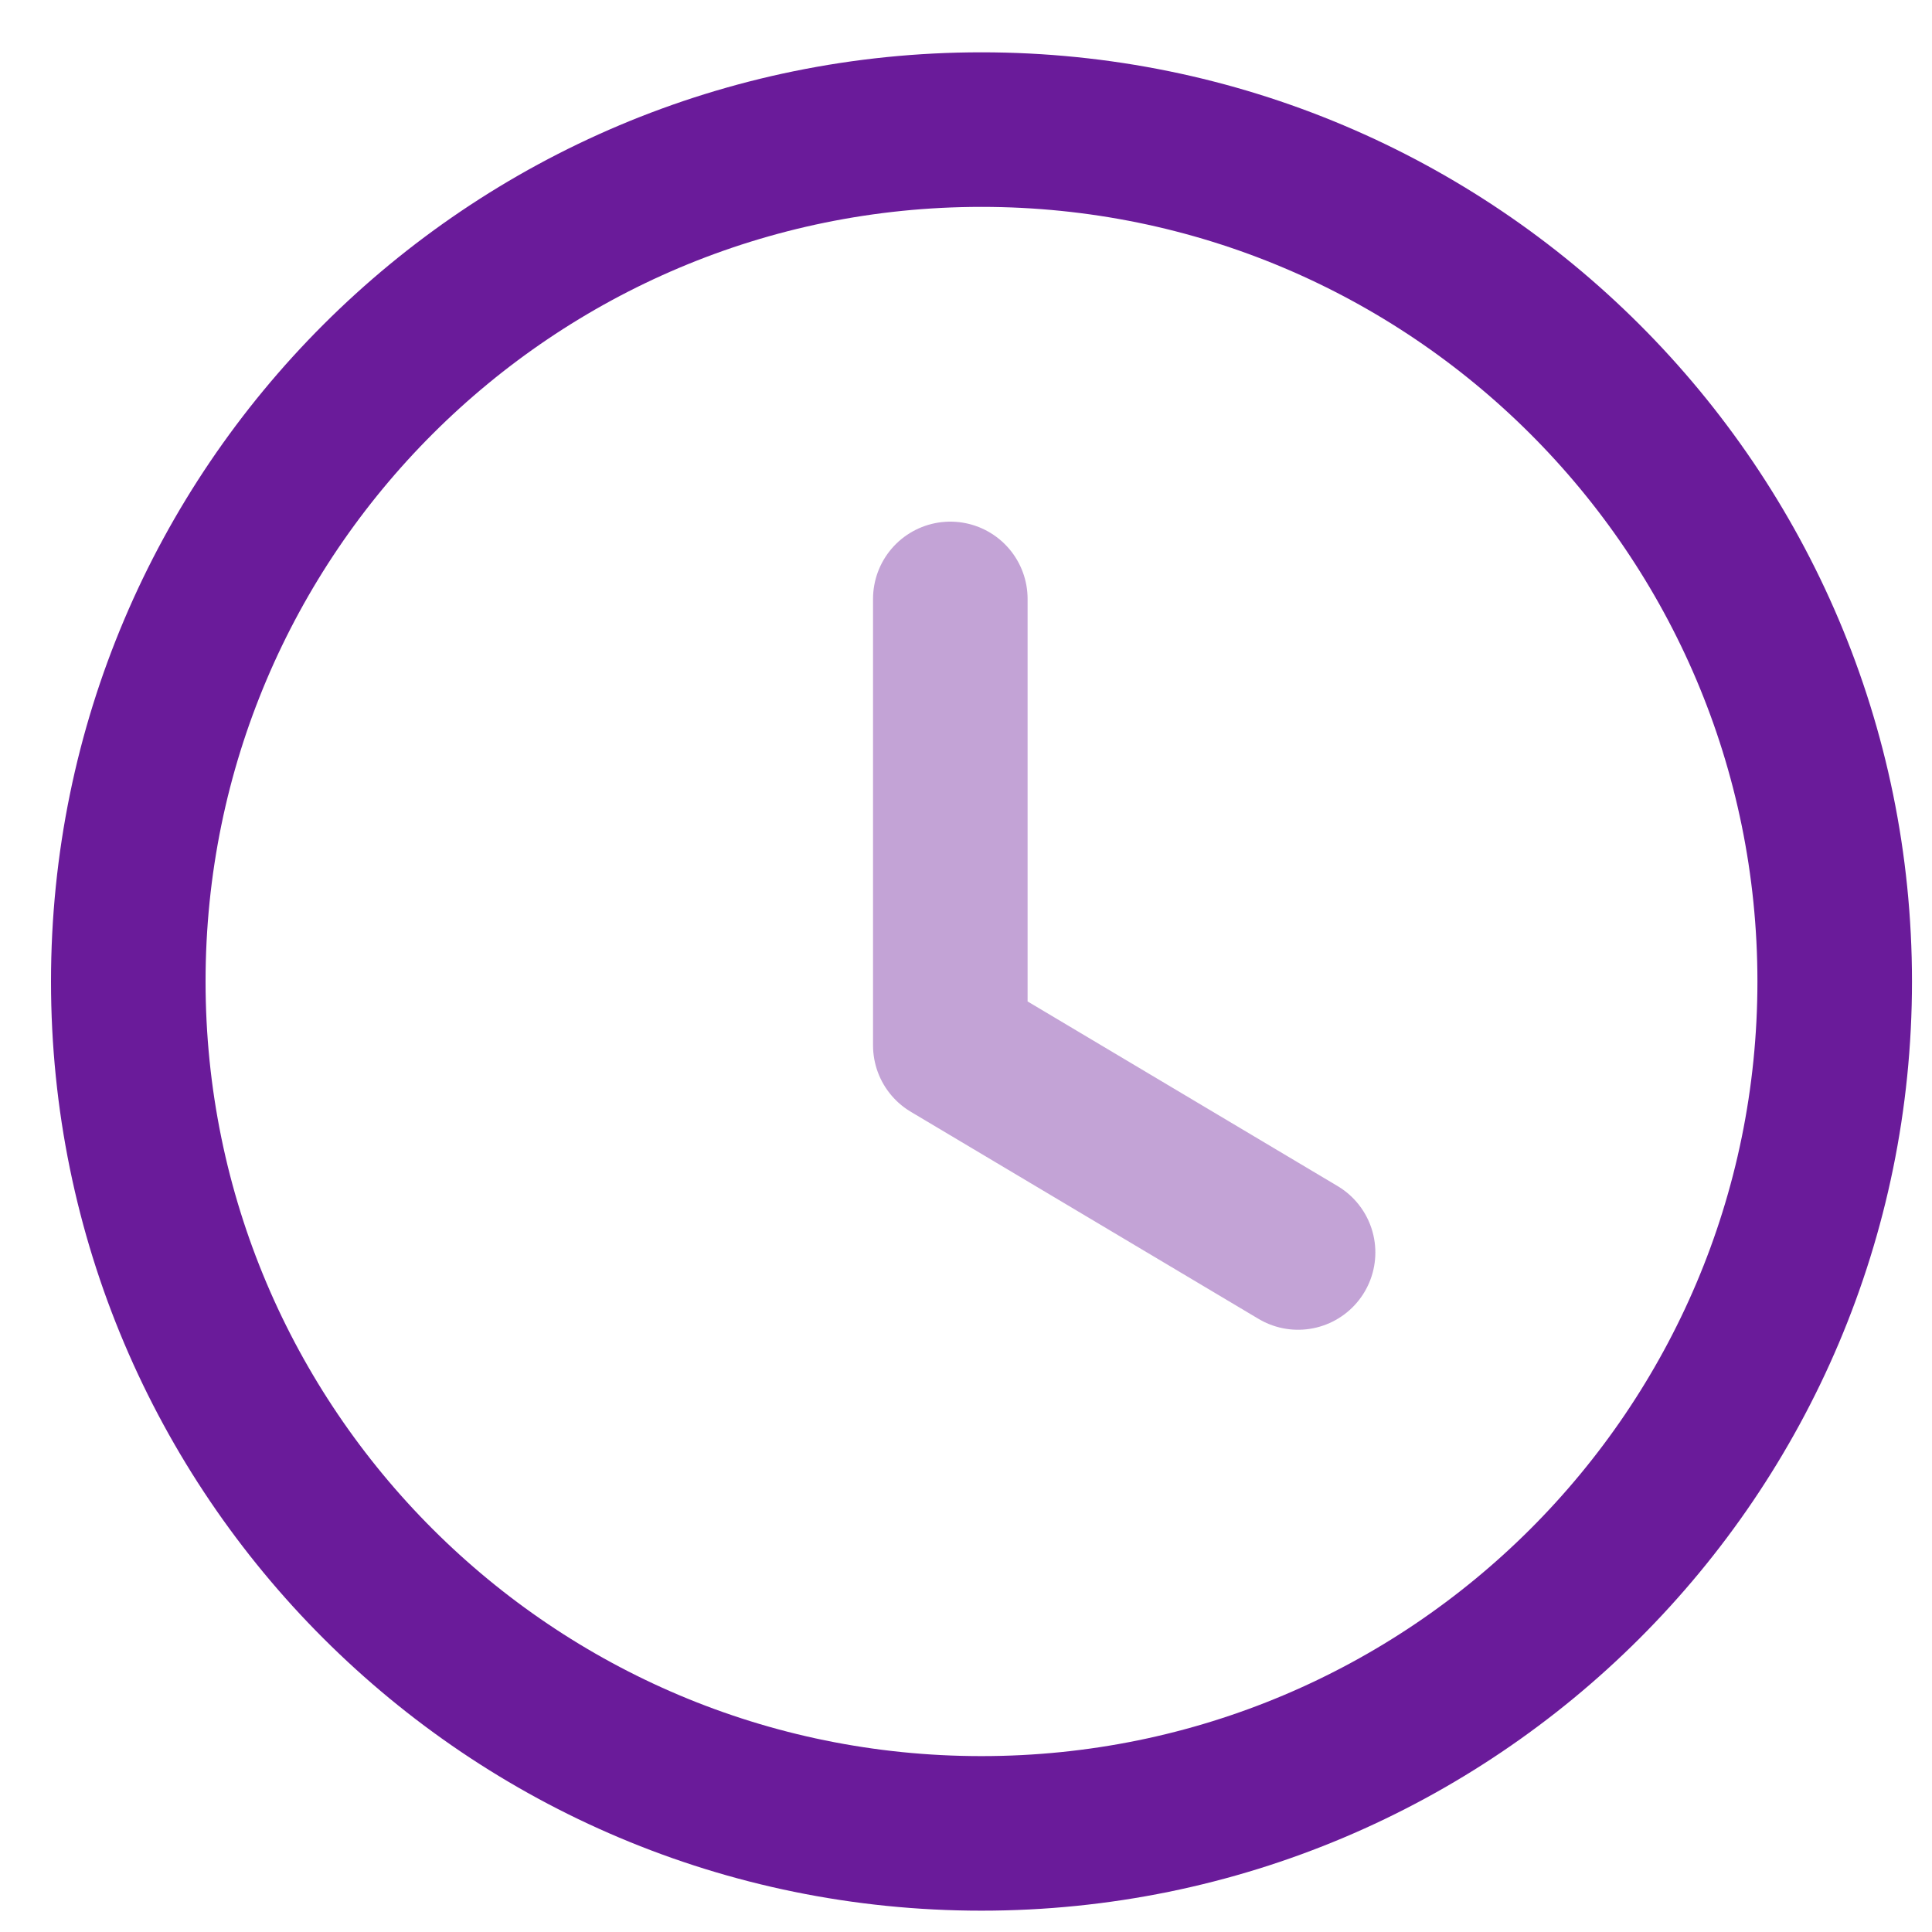 <svg width="25" height="25" viewBox="0 0 25 25" fill="none" xmlns="http://www.w3.org/2000/svg">
<path fill-rule="evenodd" clip-rule="evenodd" d="M23.741 12.7C23.741 18.789 18.798 23.724 12.7 23.724C6.603 23.724 1.66 18.789 1.66 12.7C1.66 6.612 6.603 1.677 12.7 1.677C18.798 1.677 23.741 6.612 23.741 12.7Z" stroke="#6A1B9A" stroke-width="2" stroke-linecap="round" stroke-linejoin="round"/>
<path opacity="0.4" d="M16.797 16.207L12.297 13.527V7.75" stroke="#6A1B9A" stroke-width="2" stroke-linecap="round" stroke-linejoin="round"/>
</svg>
